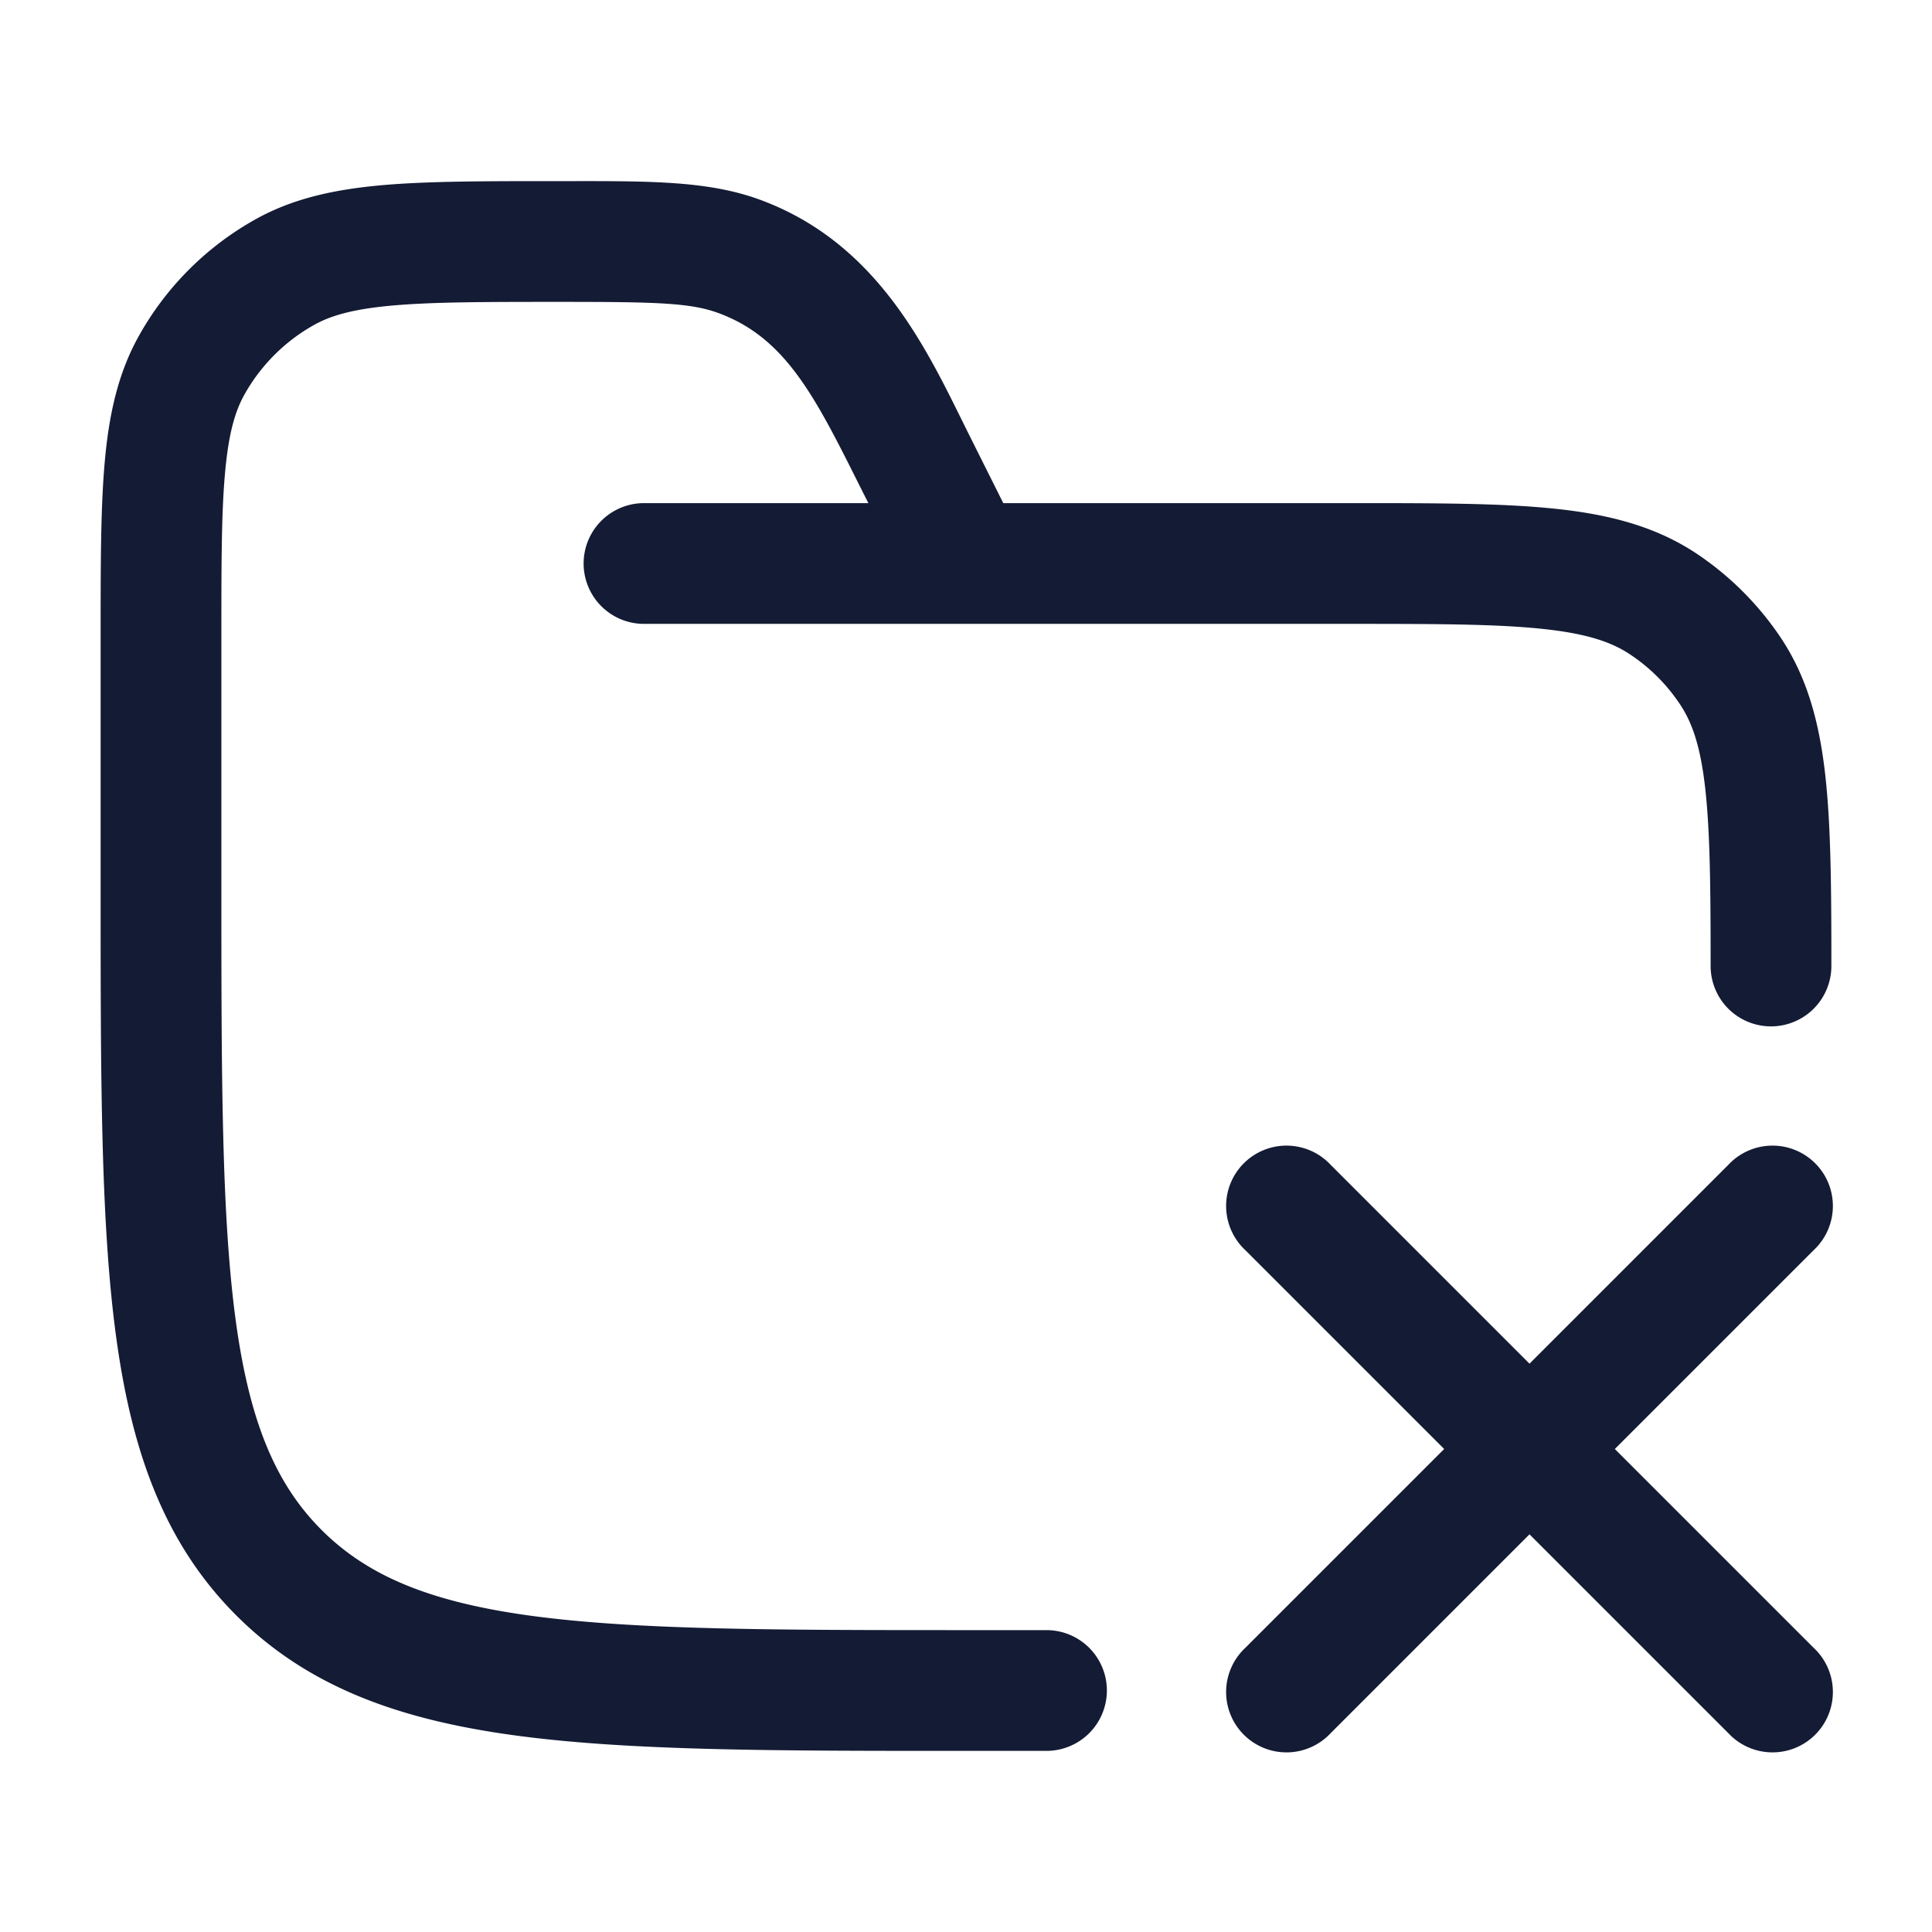 <svg xmlns="http://www.w3.org/2000/svg" width="24" height="24" fill="none"><path fill="#141B34" fill-rule="evenodd" d="M6.944 3.75c1.223 0 1.64.011 1.992.143.827.31 1.19 1.037 1.744 2.144l.107.213H8a.75.75 0 0 0 0 1.5h8.75c1.069 0 1.814.001 2.389.06.562.057.877.163 1.111.32.246.163.457.374.62.62.151.225.255.524.313 1.045.06.533.067 1.223.067 2.205a.75.75 0 0 0 1.5 0c0-.96-.005-1.74-.076-2.373-.073-.646-.221-1.21-.556-1.71a3.8 3.8 0 0 0-1.035-1.035c-.522-.349-1.112-.496-1.792-.565-.66-.067-1.482-.067-2.5-.067h-4.328l-.426-.852-.095-.192c-.472-.955-1.084-2.194-2.48-2.717-.638-.24-1.35-.24-2.38-.239H6.91c-.88 0-1.588 0-2.16.05-.59.053-1.106.162-1.577.425a3.75 3.75 0 0 0-1.448 1.448c-.263.471-.373.987-.425 1.577-.05.572-.05 1.28-.05 2.16v3.147c0 2.309 0 4.118.19 5.53.194 1.444.6 2.584 1.494 3.479.895.895 2.035 1.3 3.48 1.494 1.411.19 3.22.19 5.529.19H13a.75.75 0 0 0 0-1.5h-1c-2.378 0-4.086-.002-5.386-.176-1.279-.172-2.05-.5-2.62-1.069-.569-.57-.896-1.34-1.068-2.618-.174-1.3-.176-3.009-.176-5.387V7.944c0-.921 0-1.564.045-2.063.043-.488.123-.767.24-.977a2.25 2.25 0 0 1 .869-.869c.21-.117.489-.197.977-.24.5-.044 1.142-.045 2.063-.045m9.586 10.72a.75.75 0 1 0-1.06 1.06L17.94 18l-2.47 2.47a.75.75 0 1 0 1.06 1.06L19 19.06l2.47 2.47a.75.75 0 1 0 1.06-1.06L20.06 18l2.47-2.47a.75.75 0 1 0-1.06-1.06L19 16.94z" clip-rule="evenodd"/></svg>